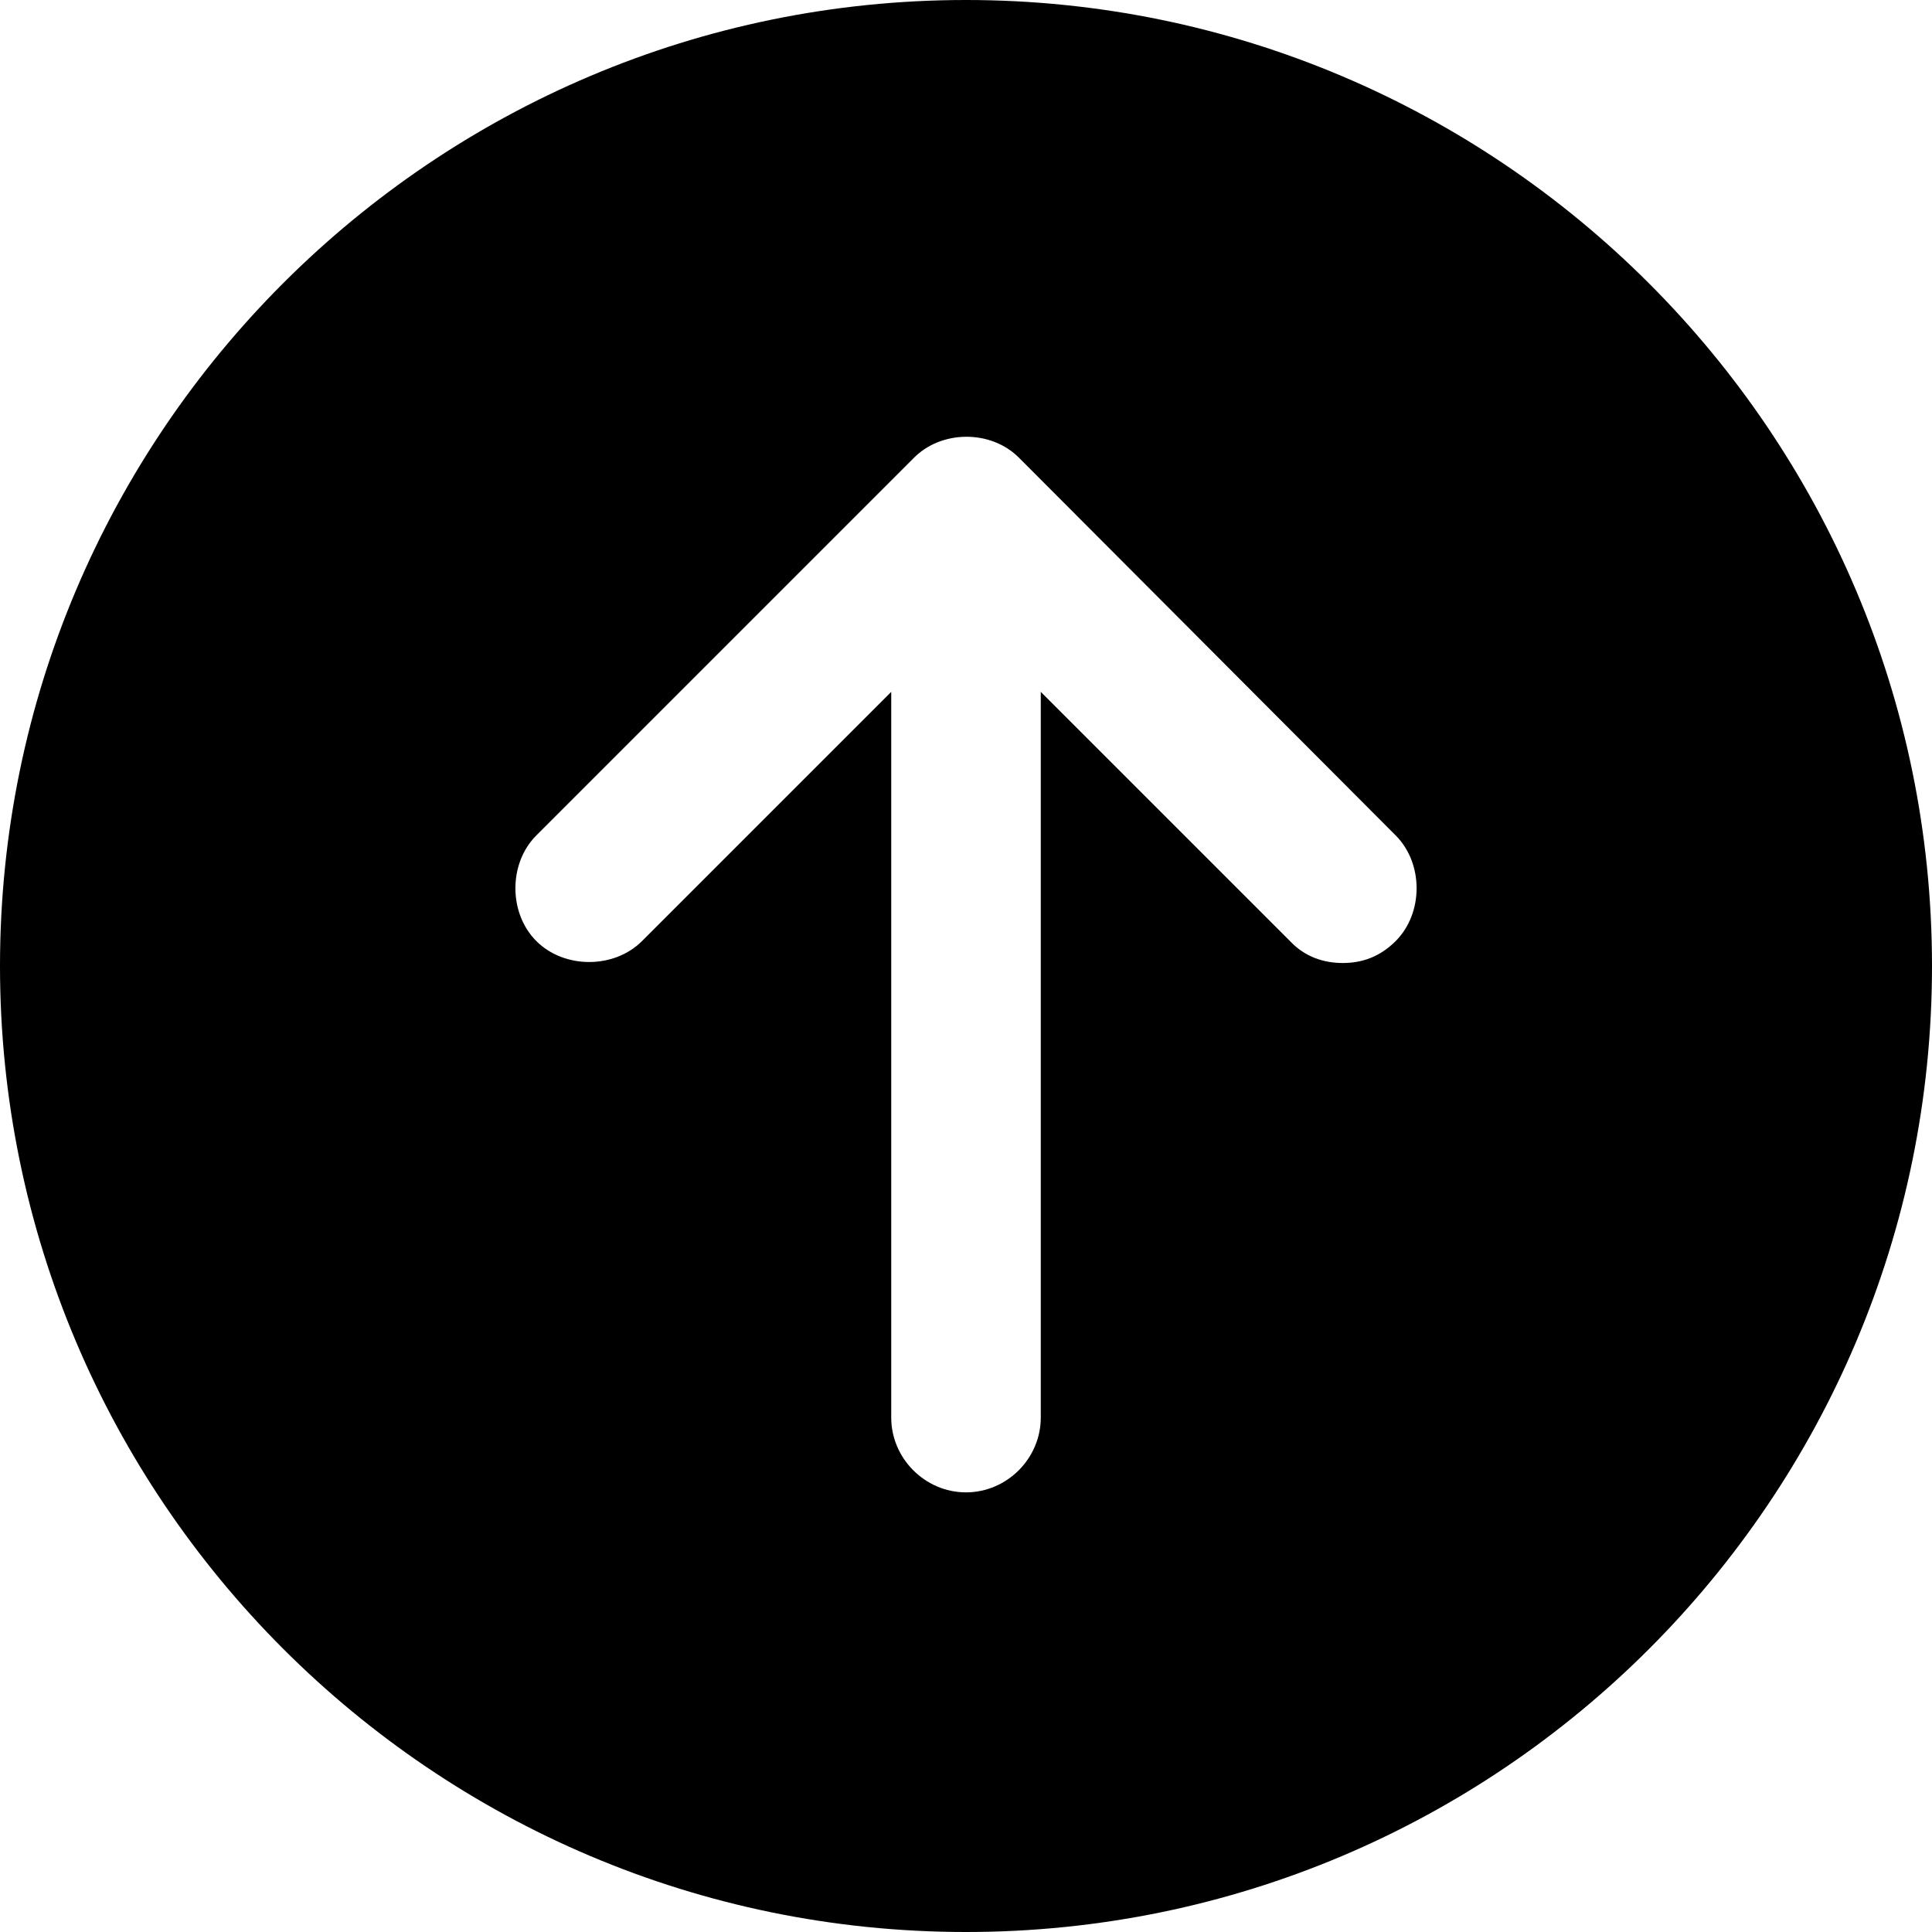 <?xml version="1.0" standalone="no"?><!DOCTYPE svg PUBLIC "-//W3C//DTD SVG 1.1//EN" "http://www.w3.org/Graphics/SVG/1.1/DTD/svg11.dtd"><svg t="1608281075574" class="icon" viewBox="0 0 1024 1024" version="1.1" xmlns="http://www.w3.org/2000/svg" p-id="19417" xmlns:xlink="http://www.w3.org/1999/xlink" width="200" height="200"><defs><style type="text/css"></style></defs><path d="M0 512c0 282.155 229.317 512 512 512s512-229.317 512-512S794.155 0 512 0 0 229.317 0 512z m540.004-269.474L739.732 442.782c14.795 14.795 14.795 41.214 0 56.008-8.454 8.454-17.965 11.624-28.004 11.624s-20.078-3.17-28.004-11.624l-132.095-132.095v384.66c0 21.664-17.965 39.628-39.628 39.628s-39.628-17.965-39.628-39.628V366.696l-132.095 132.095c-14.795 14.795-41.214 14.795-56.008 0s-14.795-41.214 0-56.008L483.996 243.055c14.795-15.323 41.214-15.323 56.008-0.528z" p-id="19418"></path></svg>
